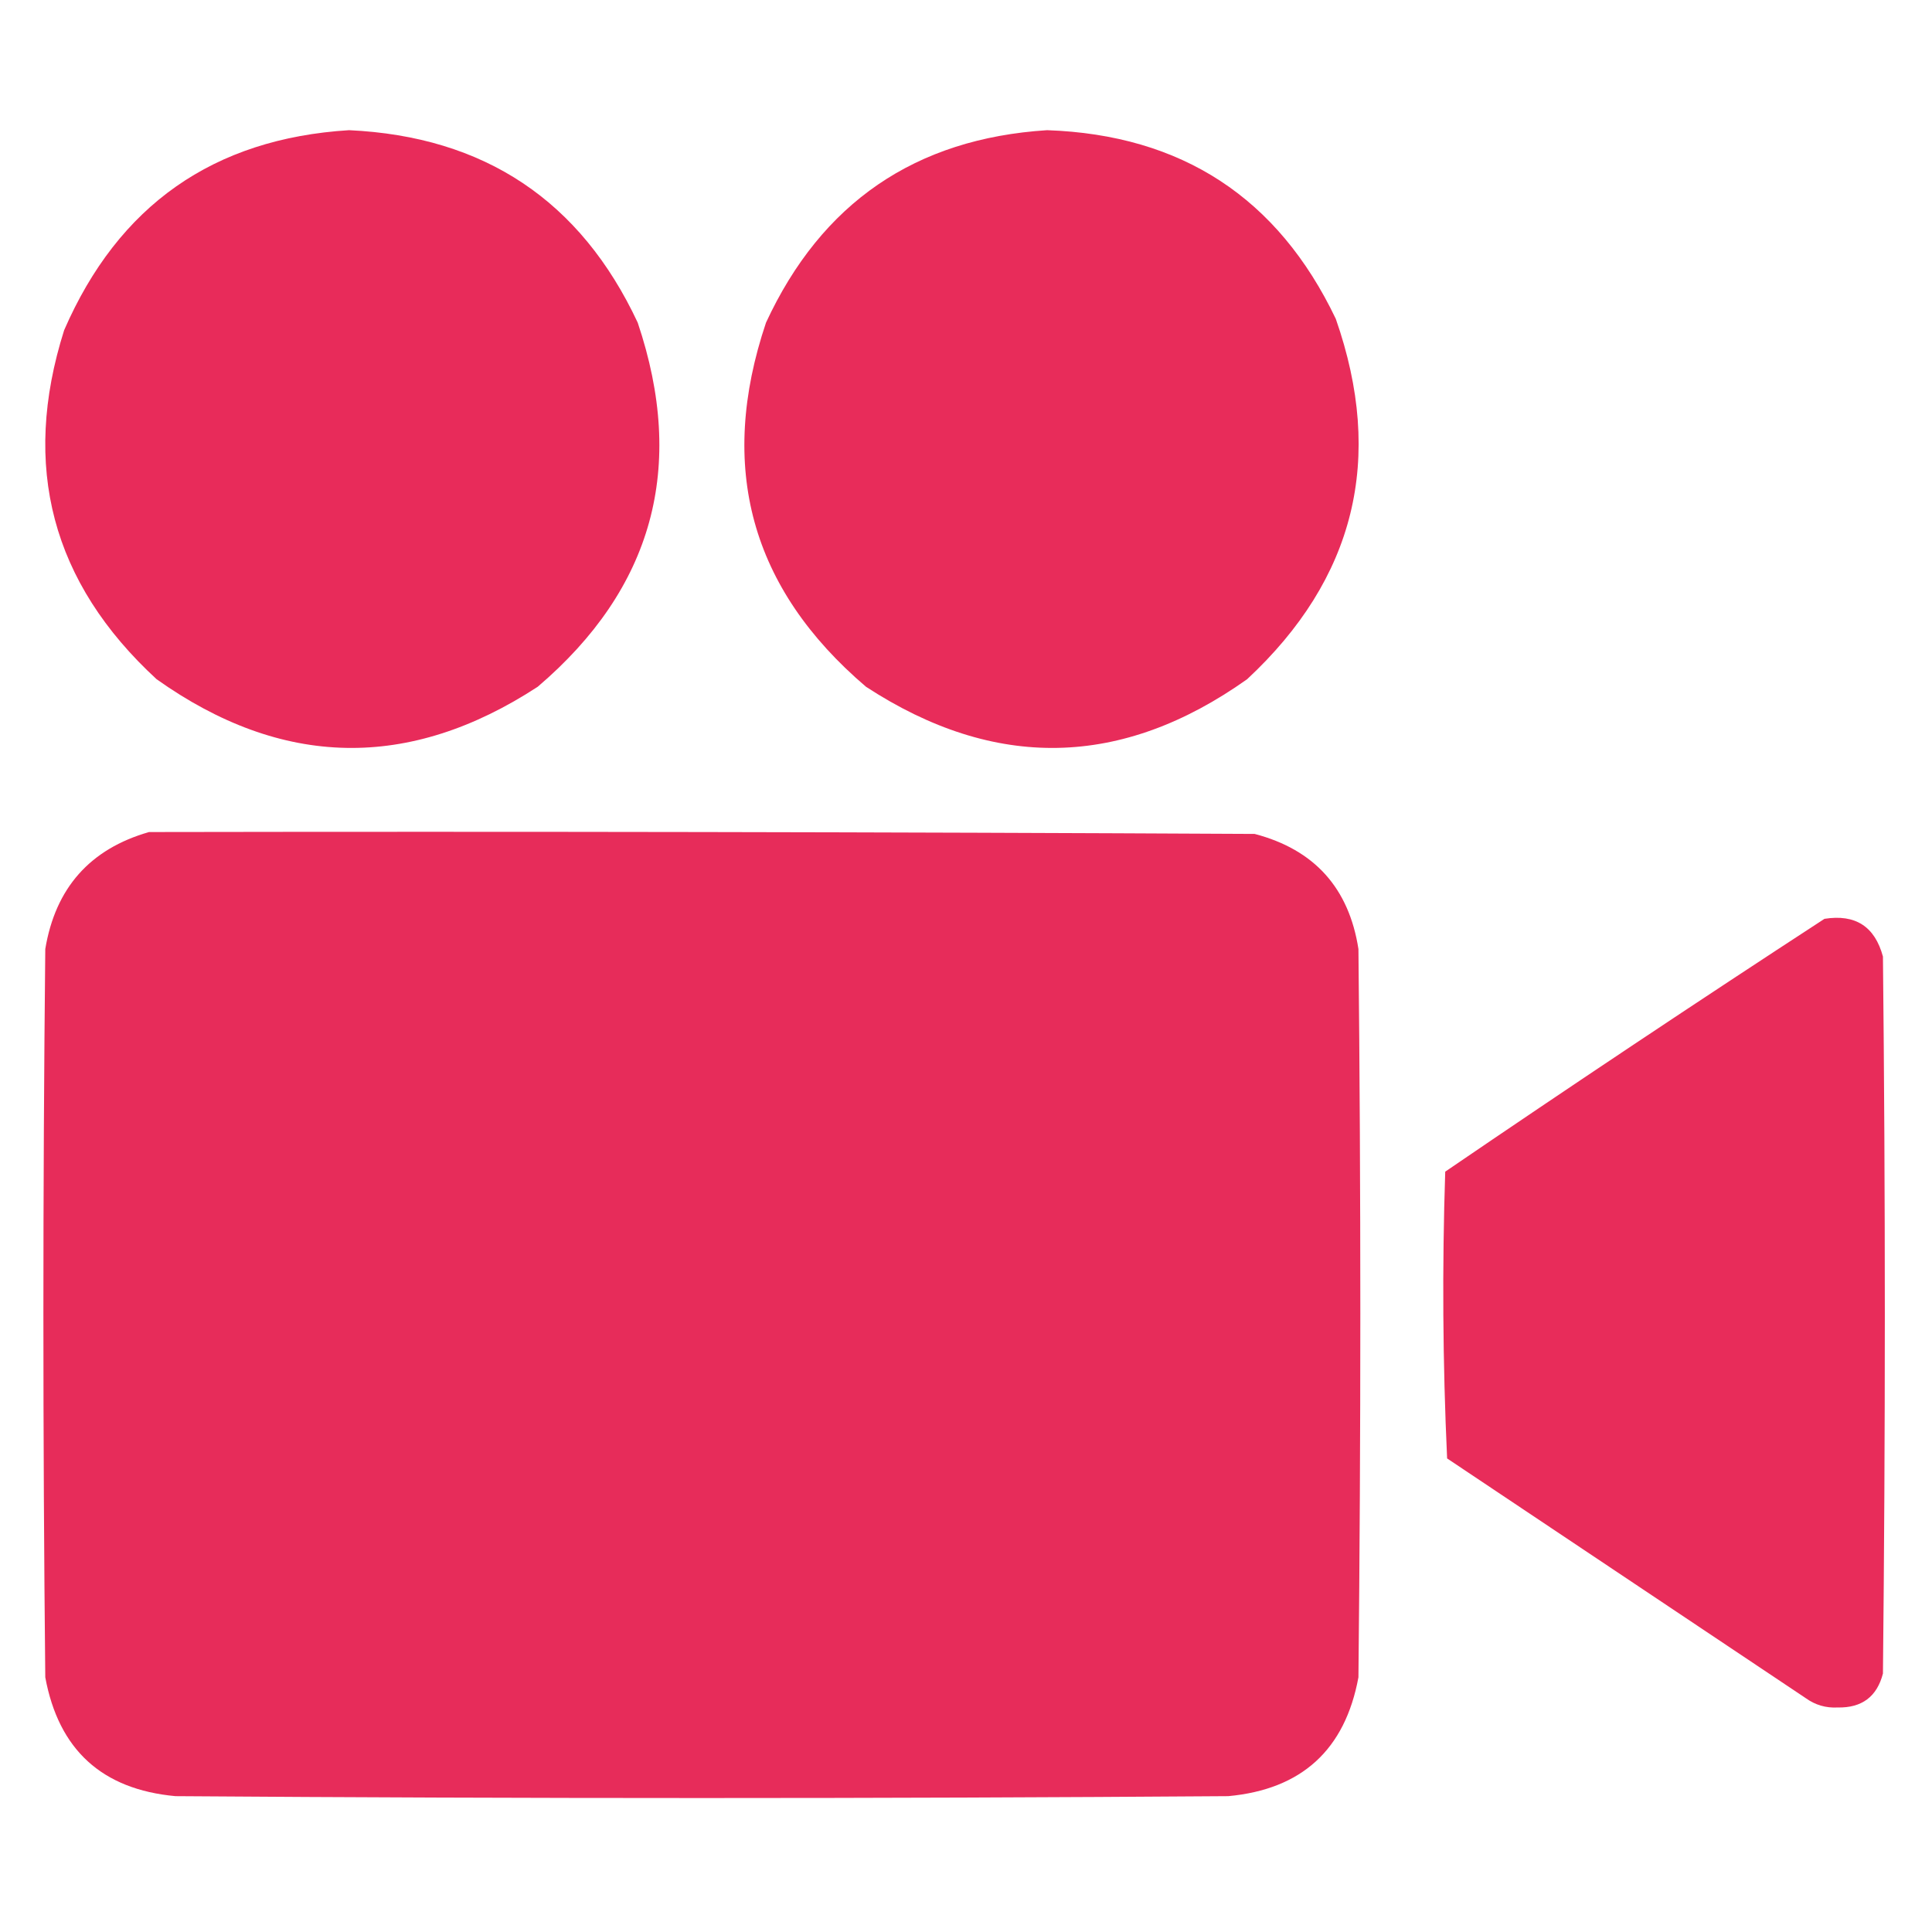 <?xml version="1.0" encoding="UTF-8"?>
<!DOCTYPE svg PUBLIC "-//W3C//DTD SVG 1.1//EN" "http://www.w3.org/Graphics/SVG/1.1/DTD/svg11.dtd">
<svg xmlns="http://www.w3.org/2000/svg" version="1.1" width="512px" height="512px" style="shape-rendering:geometricPrecision; text-rendering:geometricPrecision; image-rendering:optimizeQuality; fill-rule:evenodd; clip-rule:evenodd" xmlns:xlink="http://www.w3.org/1999/xlink">
<g><path style="opacity:0.995" fill="#e82b5a" d="M 92.5,34.5 C 128.366,36.169 153.866,53.169 169,85.5C 181.892,123.775 173.059,155.941 142.5,182C 108.396,204.263 74.73,203.596 41.5,180C 13.731,154.427 5.564,123.593 17,87.5C 31.394,54.394 56.561,36.727 92.5,34.5 Z"/></g>
<g><path style="opacity:0.995" fill="#e82c5a" d="M 277.5,34.5 C 313.179,35.747 338.679,52.414 354,84.5C 366.95,121.534 359.116,153.367 330.5,180C 297.27,203.596 263.604,204.263 229.5,182C 198.943,155.952 190.11,123.786 203,85.5C 217.725,53.722 242.559,36.722 277.5,34.5 Z"/></g>
<g><path style="opacity:0.999" fill="#e72c5a" d="M 39.5,220.5 C 137.167,220.333 234.834,220.5 332.5,221C 348.312,225.147 357.479,235.313 360,251.5C 360.667,315.833 360.667,380.167 360,444.5C 356.459,463.707 344.959,474.207 325.5,476C 232.5,476.667 139.5,476.667 46.5,476C 27.041,474.207 15.54,463.707 12,444.5C 11.333,380.167 11.333,315.833 12,251.5C 14.691,235.314 23.858,224.981 39.5,220.5 Z"/></g>
<g><path style="opacity:0.995" fill="#e82c5a" d="M 483.5,243.5 C 491.69,242.195 496.856,245.528 499,253.5C 499.667,316.833 499.667,380.167 499,443.5C 497.418,449.633 493.418,452.633 487,452.5C 483.871,452.671 481.037,451.838 478.5,450C 446.833,428.833 415.167,407.667 383.5,386.5C 382.334,361.173 382.167,335.84 383,310.5C 416.341,287.759 449.841,265.426 483.5,243.5 Z"/></g>
</svg>
